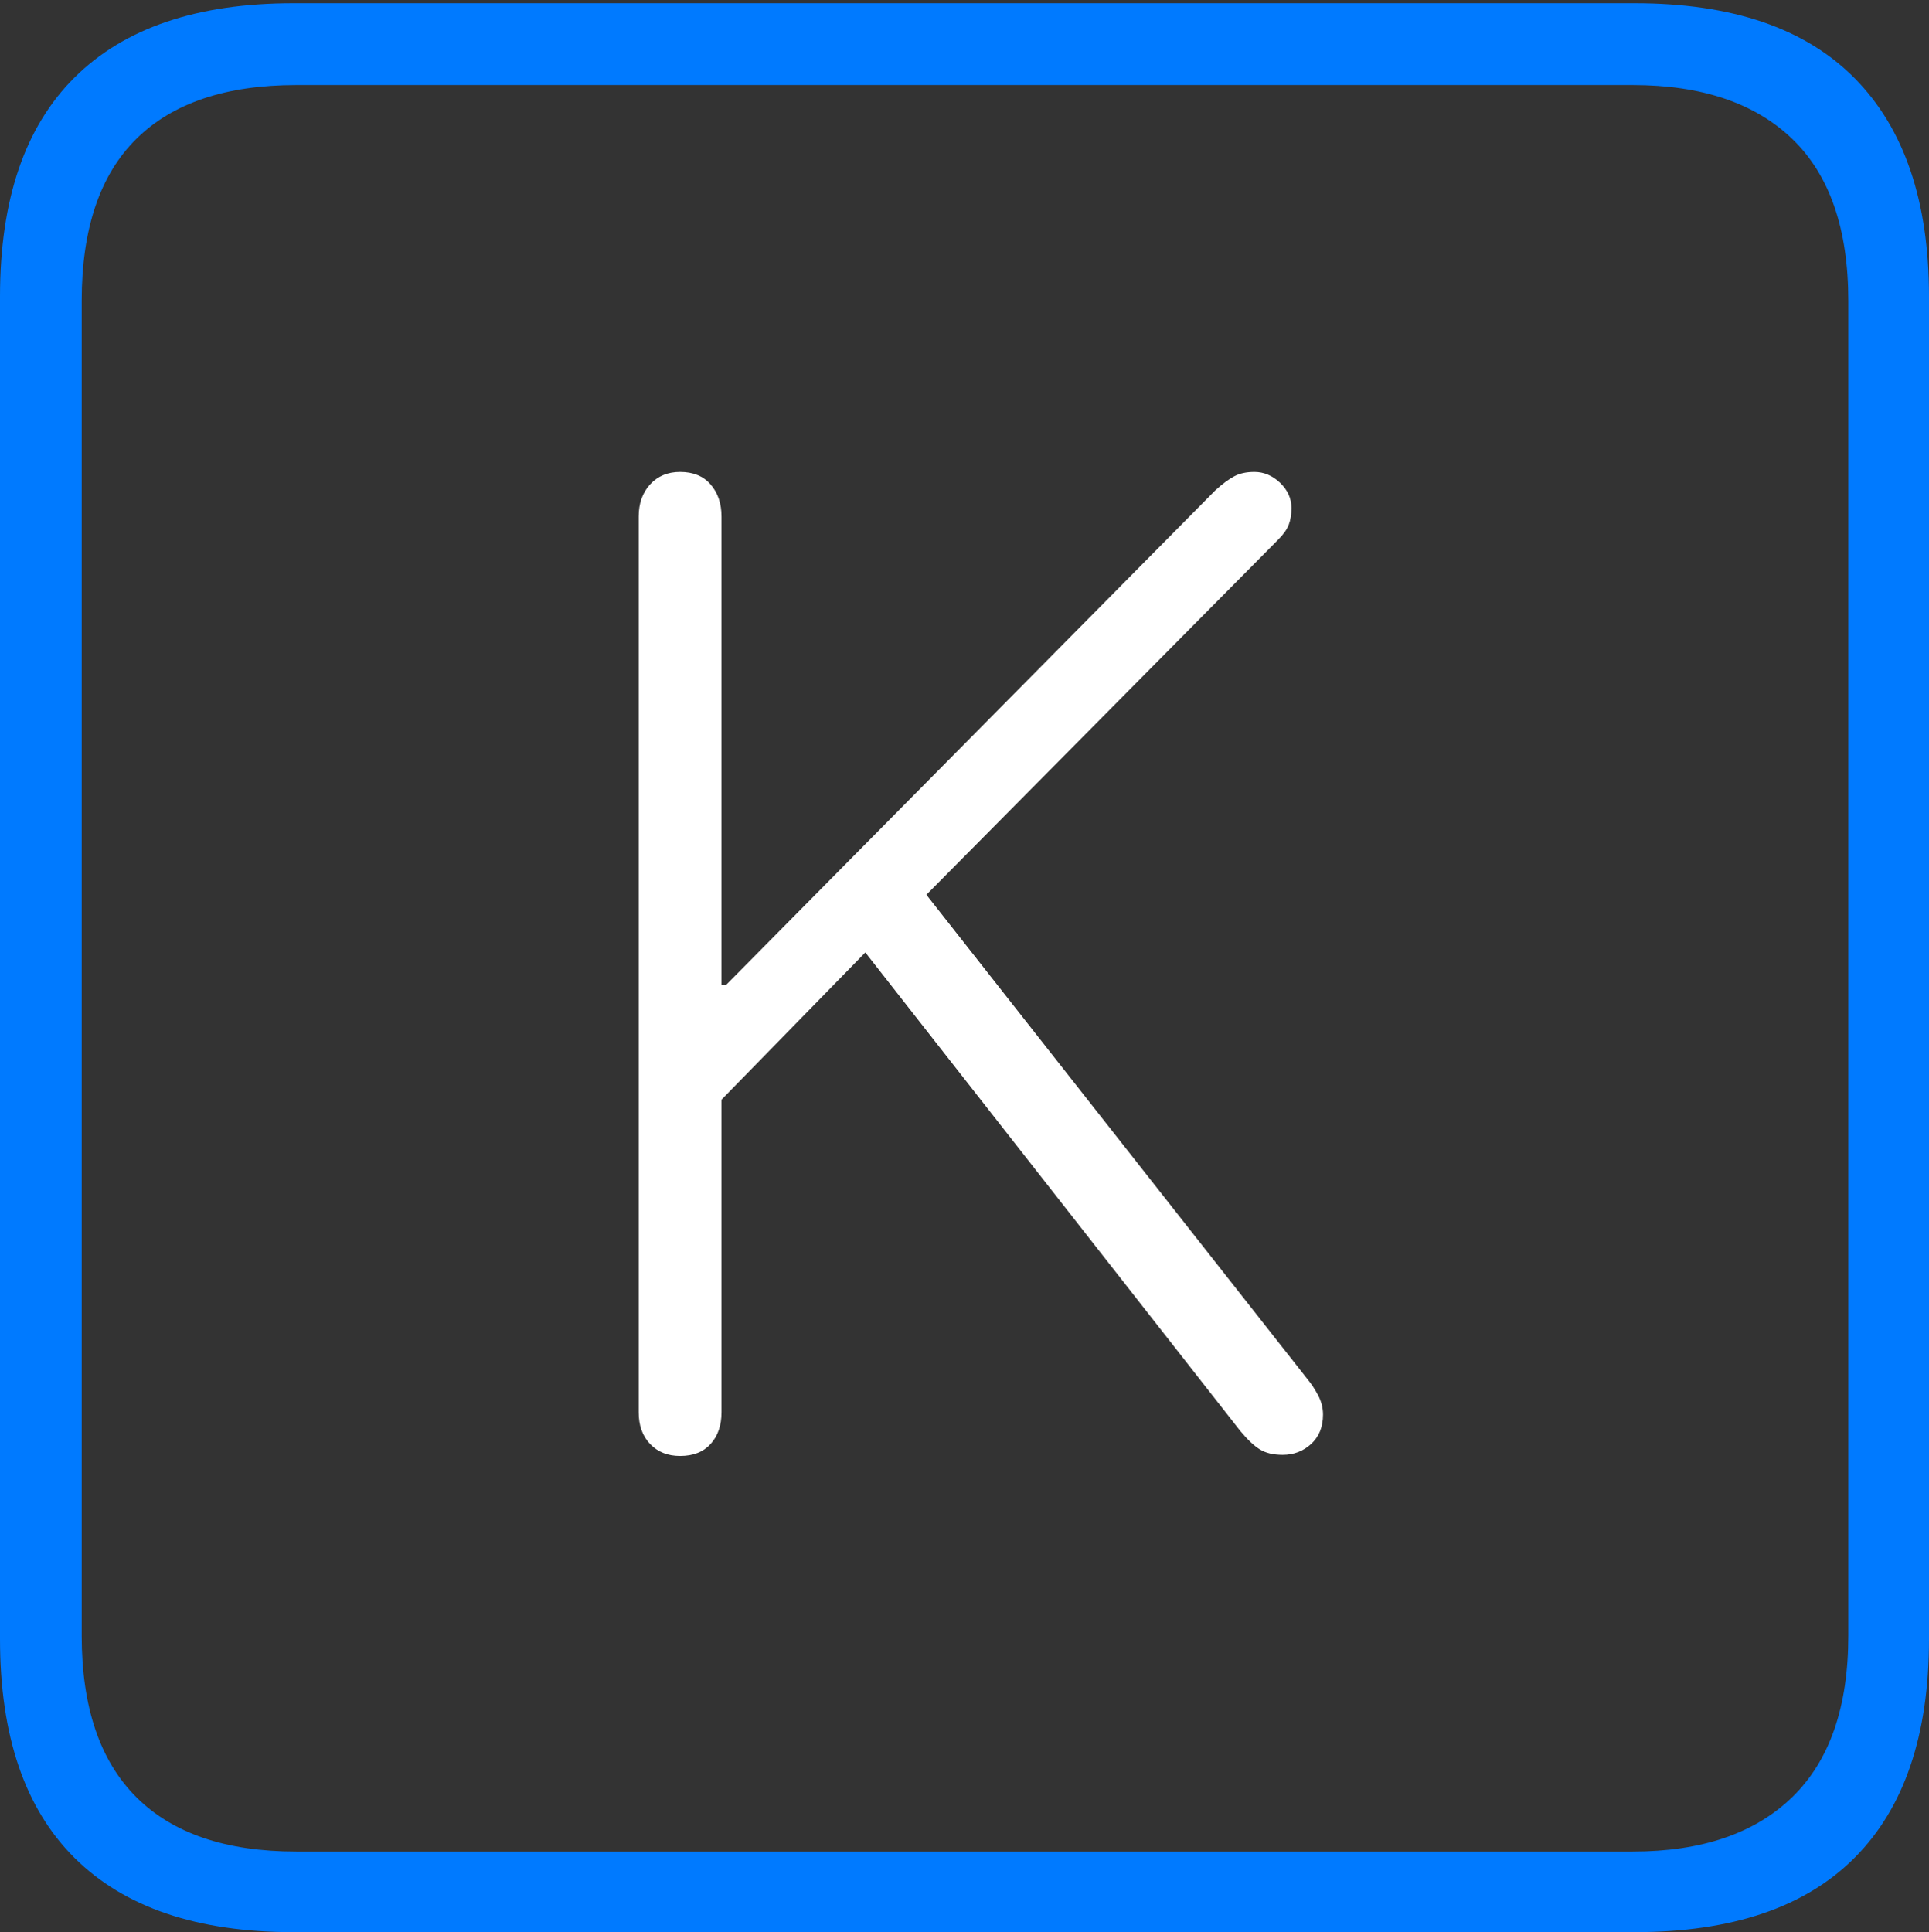 <?xml version="1.0" encoding="UTF-8"?>
<!--Generator: Apple Native CoreSVG 175-->
<!DOCTYPE svg
PUBLIC "-//W3C//DTD SVG 1.1//EN"
       "http://www.w3.org/Graphics/SVG/1.1/DTD/svg11.dtd">
<svg version="1.1" xmlns="http://www.w3.org/2000/svg" xmlns:xlink="http://www.w3.org/1999/xlink" width="17.285" height="17.314">
 <rect width="100%" height="100%" fill="#333333" stroke="none"/>
 <g>
  <rect height="17.314" opacity="0" width="17.285" x="0" y="0"/>
  <path d="M2.627 17.314L14.648 17.314Q15.957 17.314 16.621 16.645Q17.285 15.977 17.285 14.688L17.285 2.656Q17.285 1.377 16.621 0.703Q15.957 0.029 14.648 0.029L2.627 0.029Q1.338 0.029 0.669 0.693Q0 1.357 0 2.656L0 14.688Q0 15.986 0.669 16.65Q1.338 17.314 2.627 17.314ZM2.656 16.592Q1.709 16.592 1.221 16.104Q0.732 15.615 0.732 14.658L0.732 2.695Q0.732 1.729 1.221 1.245Q1.709 0.762 2.656 0.762L14.629 0.762Q15.557 0.762 16.06 1.245Q16.562 1.729 16.562 2.695L16.562 14.658Q16.562 15.615 16.06 16.104Q15.557 16.592 14.629 16.592Z" fill="#007aff"/>
  <path d="M6.094 13.047Q6.27 13.047 6.367 12.94Q6.465 12.832 6.465 12.656L6.465 9.854L7.754 8.535L11.113 12.822Q11.211 12.94 11.289 12.988Q11.367 13.037 11.494 13.037Q11.641 13.037 11.748 12.94Q11.855 12.842 11.855 12.676Q11.855 12.588 11.812 12.505Q11.768 12.422 11.719 12.363L8.301 8.018L11.455 4.834Q11.523 4.766 11.548 4.702Q11.572 4.639 11.572 4.551Q11.572 4.424 11.47 4.326Q11.367 4.229 11.24 4.229Q11.133 4.229 11.06 4.268Q10.986 4.307 10.889 4.395L6.504 8.828L6.465 8.828L6.465 4.629Q6.465 4.453 6.367 4.341Q6.27 4.229 6.094 4.229Q5.928 4.229 5.825 4.341Q5.723 4.453 5.723 4.629L5.723 12.656Q5.723 12.832 5.825 12.94Q5.928 13.047 6.094 13.047Z" fill="#ffffff"/>
 </g>
</svg>
